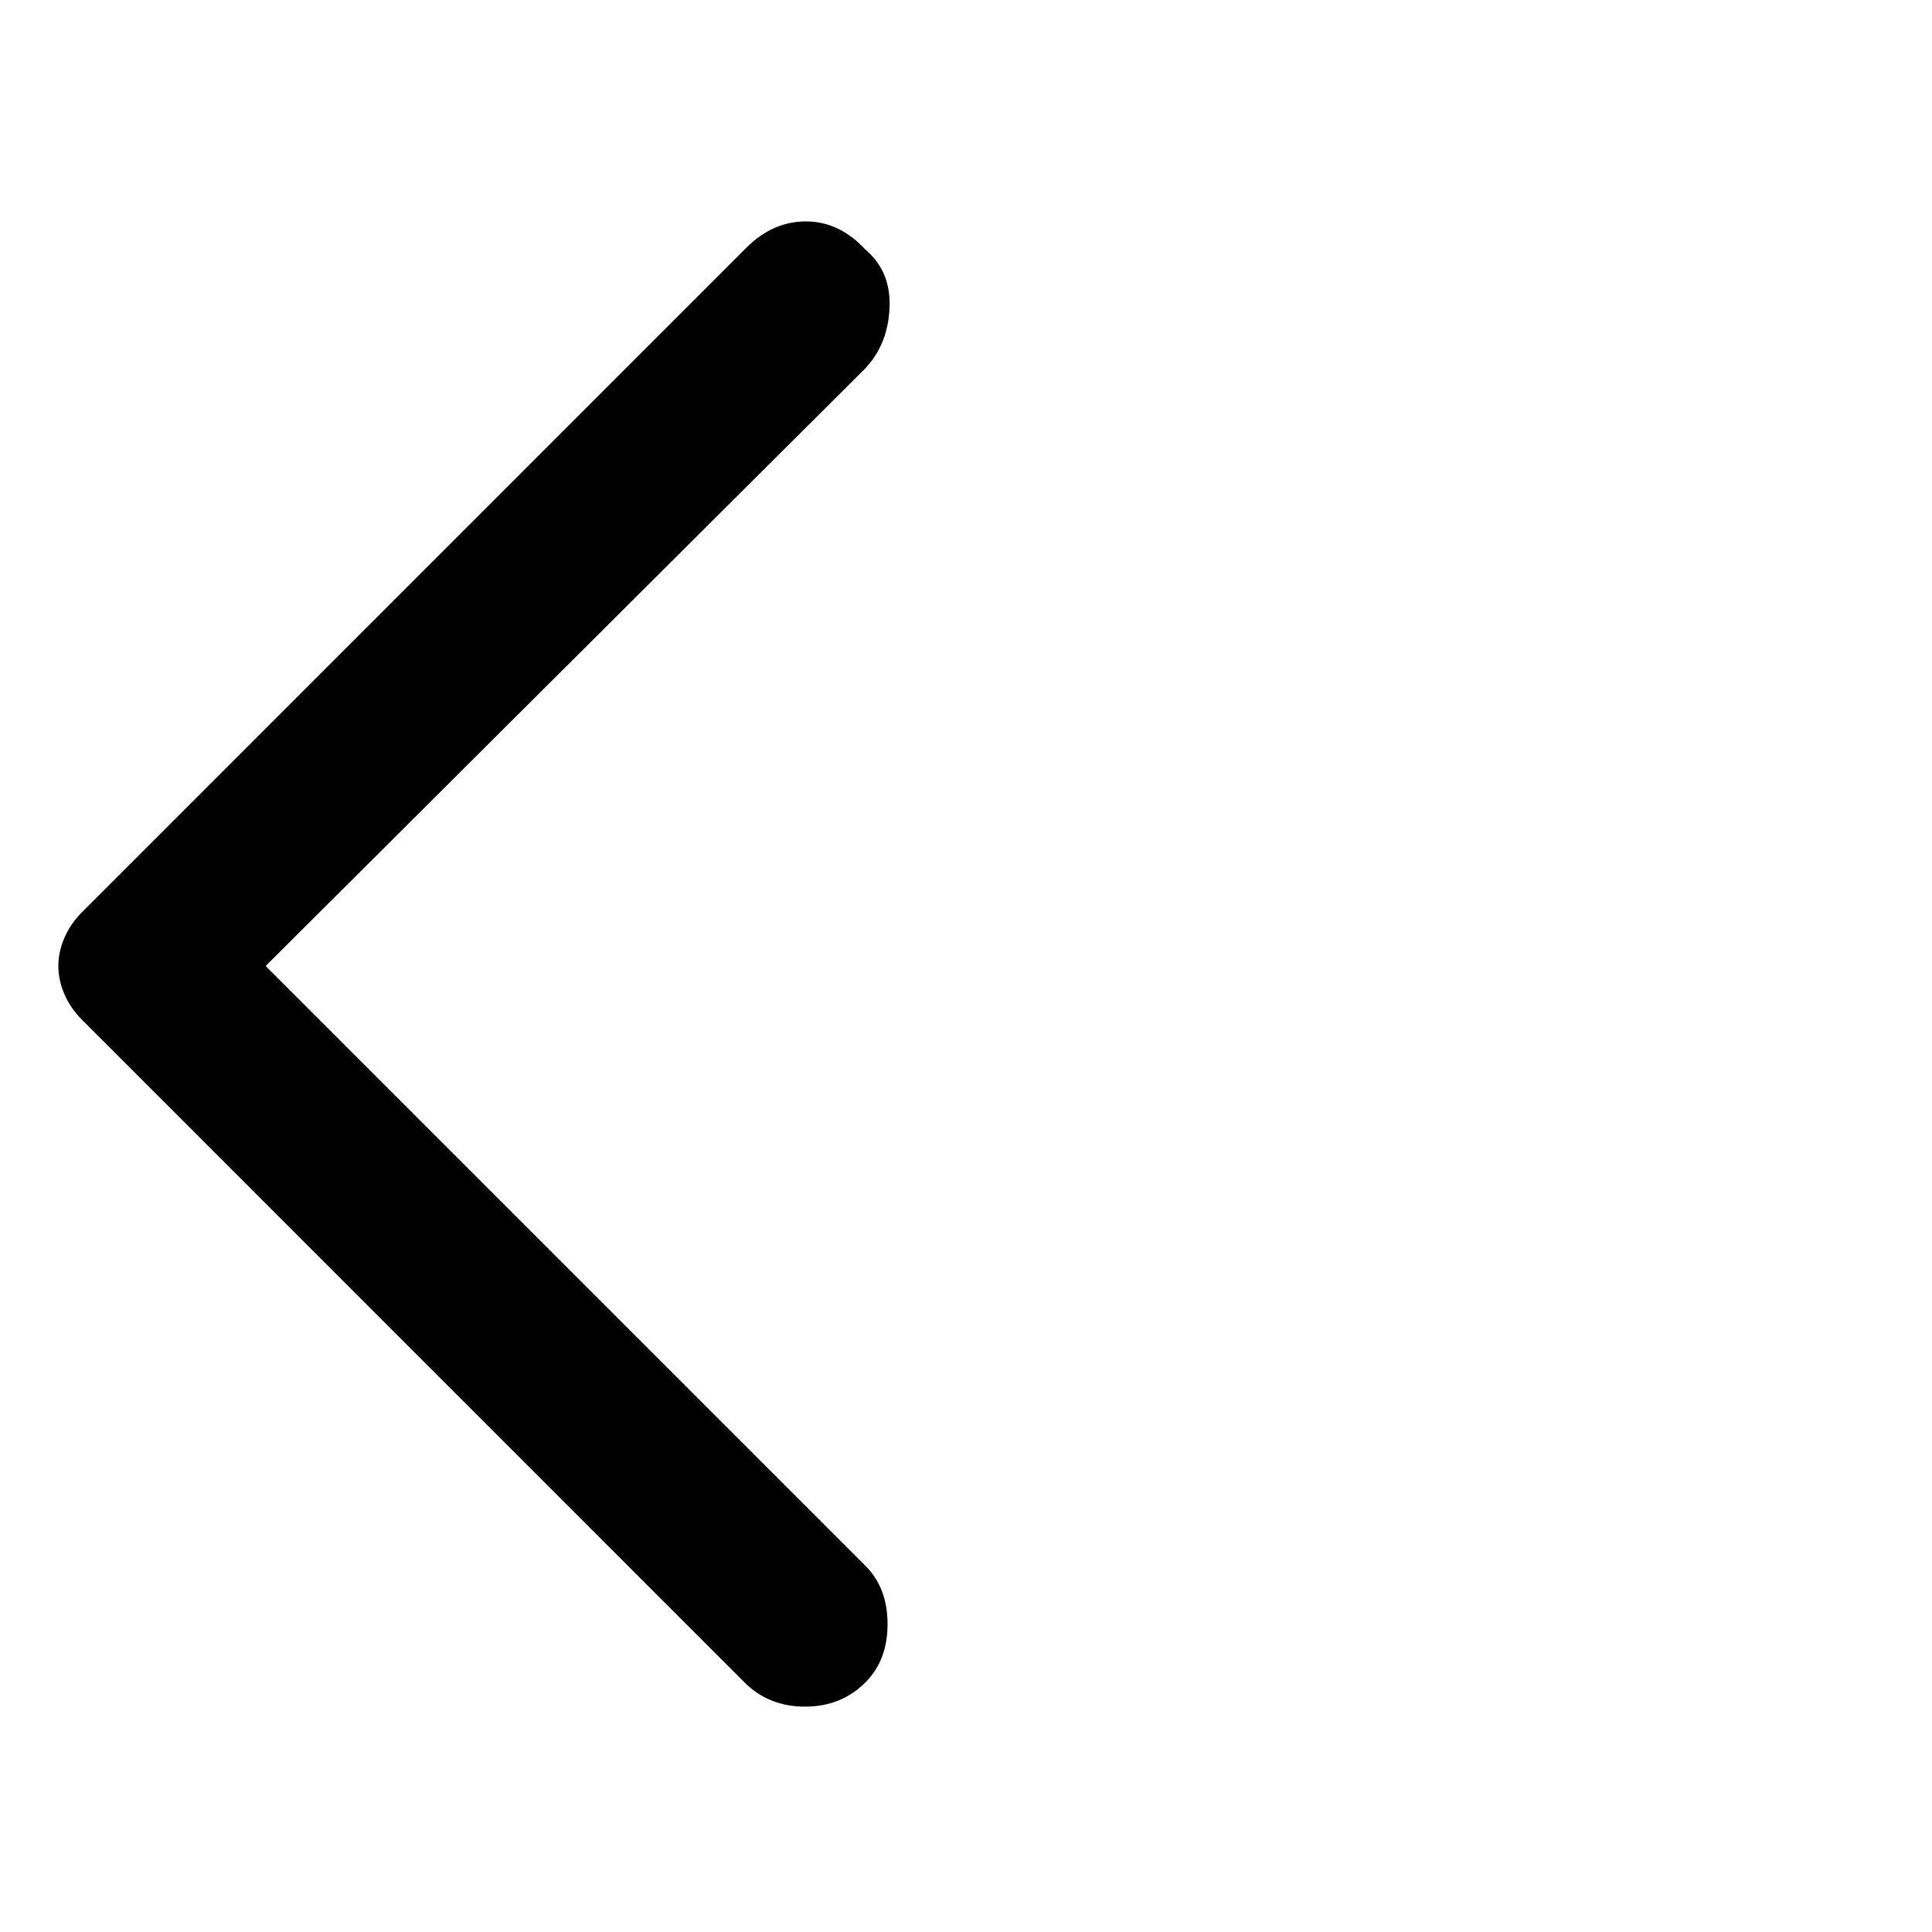 <svg xmlns="http://www.w3.org/2000/svg" height="20" width="20"><path d="M7.708 17.417 0.854 10.562Q0.729 10.438 0.667 10.292Q0.604 10.146 0.604 10Q0.604 9.854 0.667 9.708Q0.729 9.562 0.854 9.438L7.729 2.562Q8 2.292 8.344 2.292Q8.688 2.292 8.958 2.583Q9.229 2.812 9.208 3.198Q9.188 3.583 8.938 3.833L2.75 10L8.958 16.208Q9.188 16.438 9.188 16.812Q9.188 17.188 8.958 17.417Q8.708 17.667 8.333 17.667Q7.958 17.667 7.708 17.417Z"/></svg>